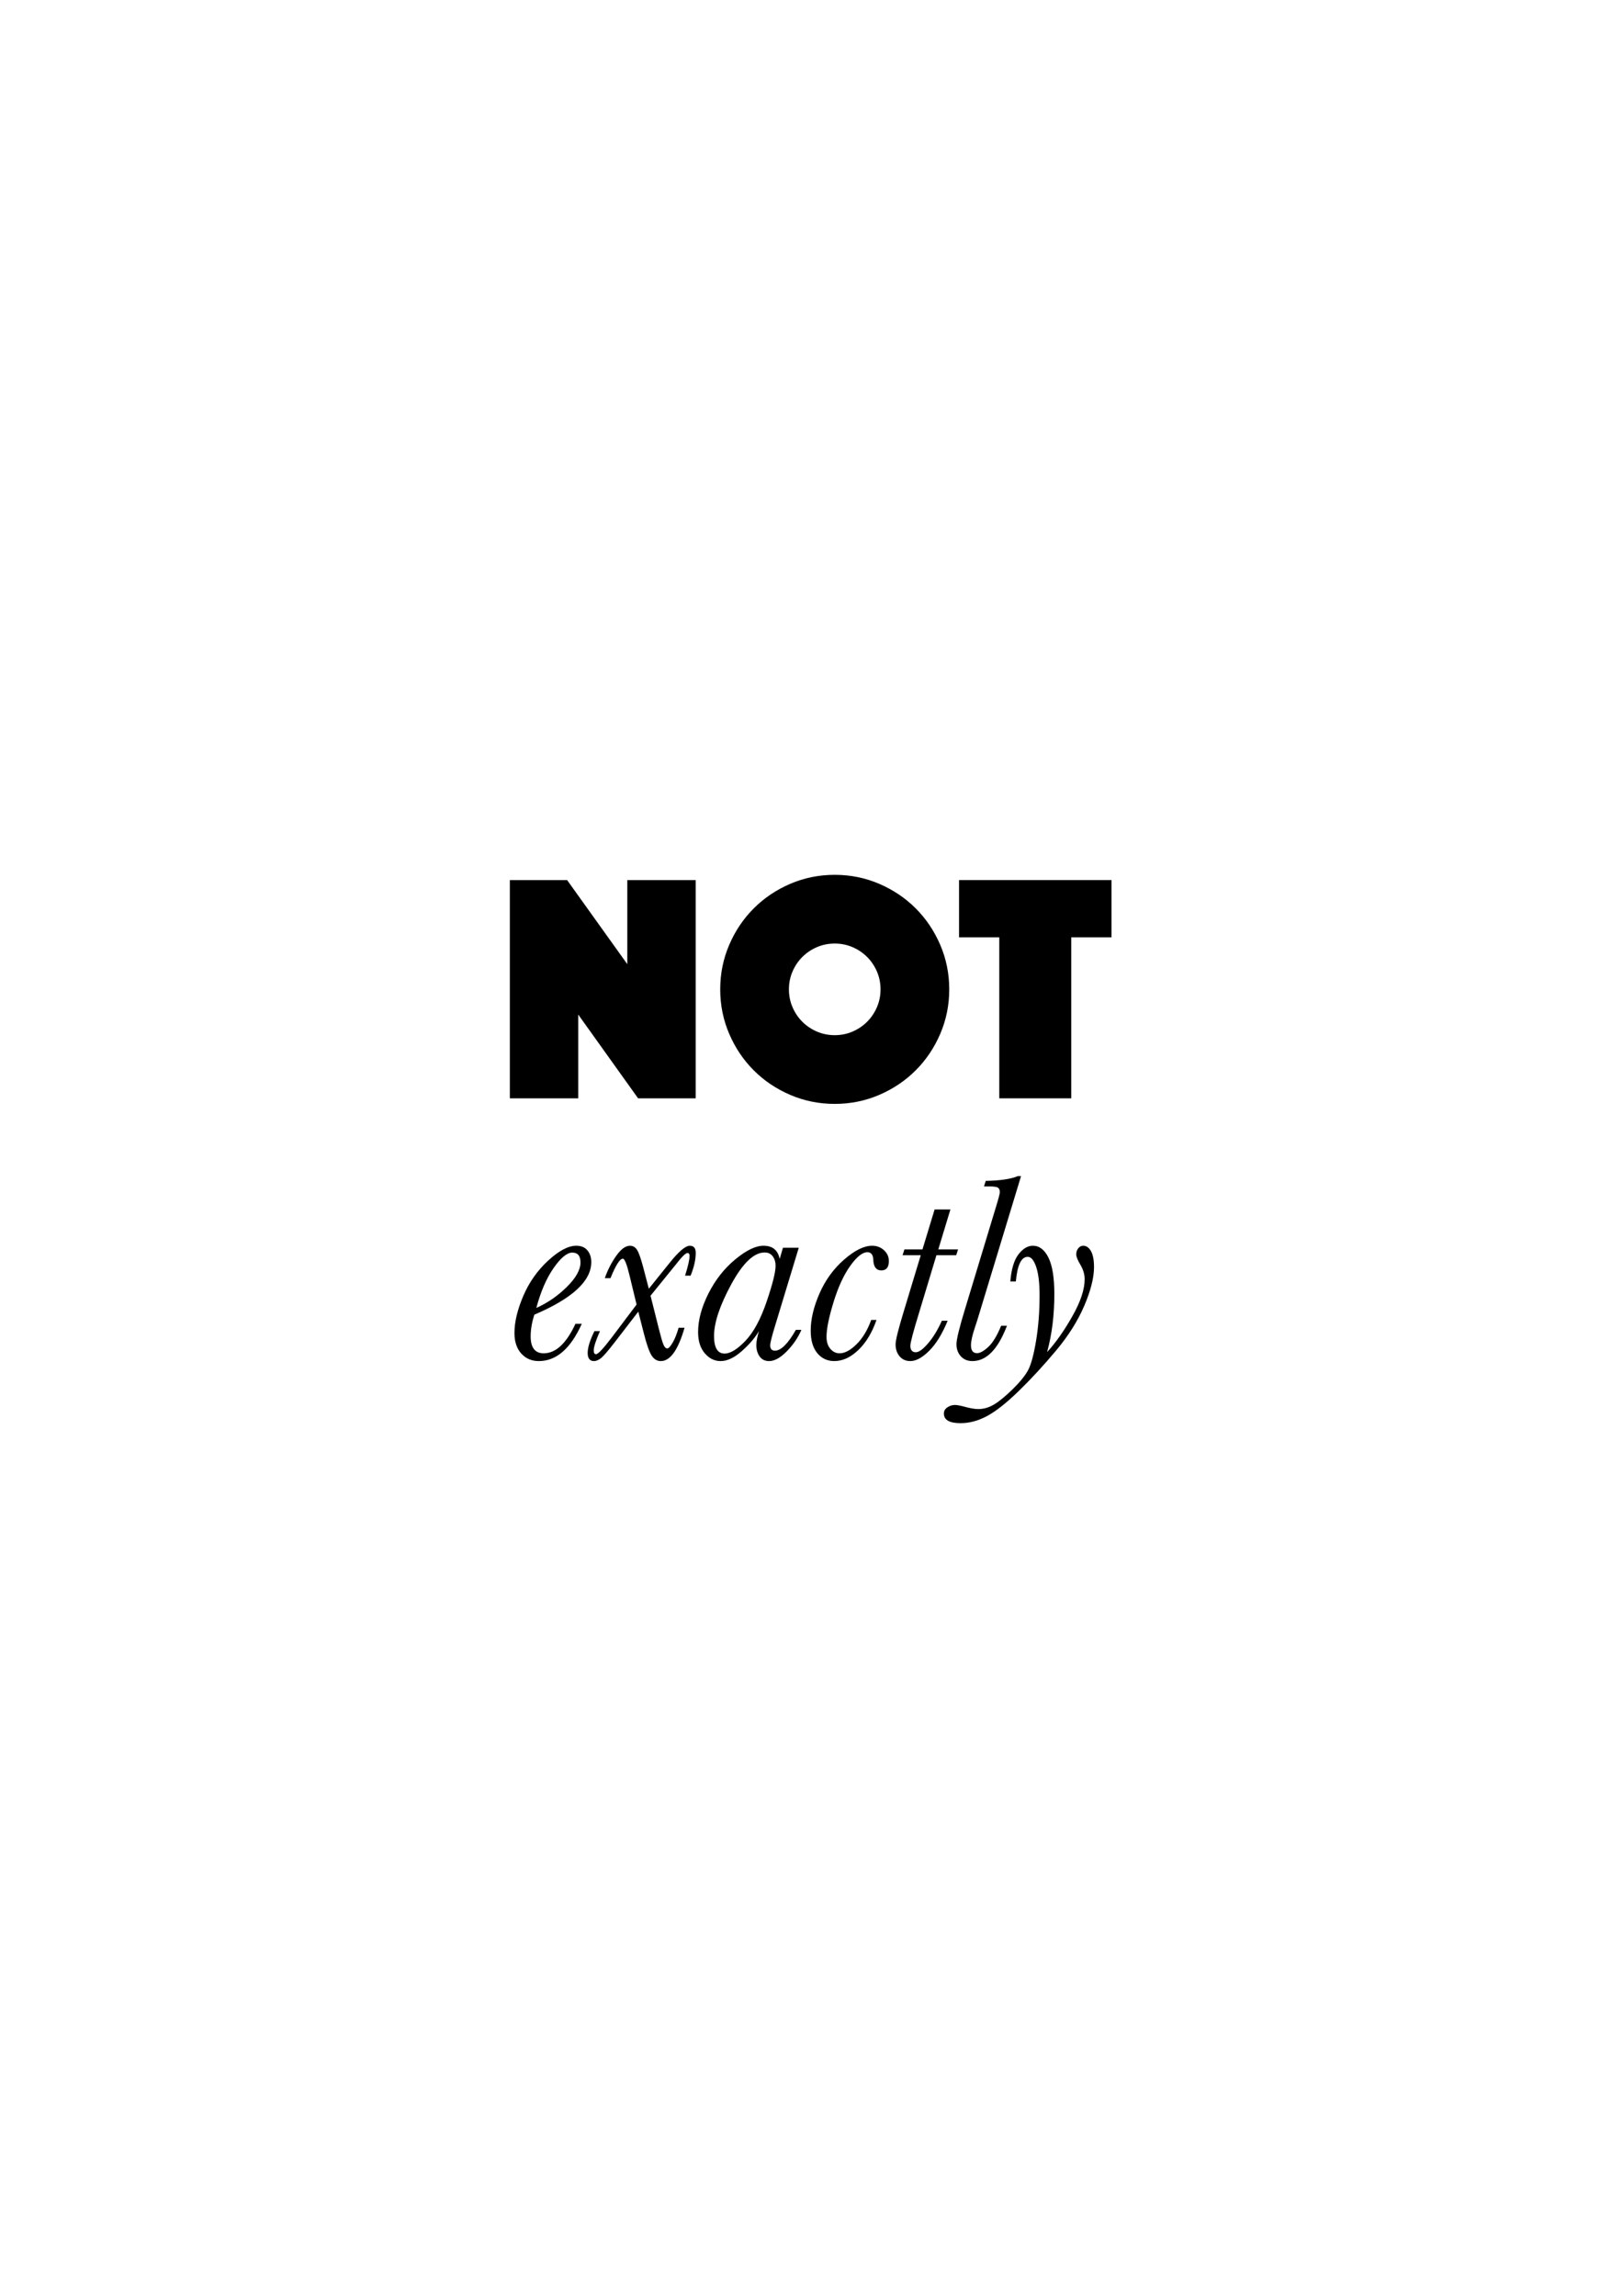 <?xml version="1.0" encoding="utf-8"?>
<!-- Generator: Adobe Illustrator 14.0.0, SVG Export Plug-In . SVG Version: 6.00 Build 43363)  -->
<!DOCTYPE svg PUBLIC "-//W3C//DTD SVG 1.1//EN" "http://www.w3.org/Graphics/SVG/1.1/DTD/svg11.dtd">
<svg version="1.1" id="Layer_1" xmlns="http://www.w3.org/2000/svg" xmlns:xlink="http://www.w3.org/1999/xlink" x="0px" y="0px"
	 width="595.28px" height="841.89px" viewBox="0 0 595.28 841.89" enable-background="new 0 0 595.28 841.89" xml:space="preserve">
<path d="M376.944,460.884c1.224,0,2.254,1.227,3.092,3.674c0.839,2.451,1.258,5.932,1.258,10.441c0,5.93-0.428,11.475-1.281,16.629
	c-0.854,5.156-1.828,8.758-2.924,10.805c-1.096,2.045-3.006,4.398-5.729,7.059c-2.725,2.658-5.011,4.525-6.864,5.605
	s-3.746,1.621-5.681,1.621c-1.32,0-3.014-0.291-5.074-0.871c-1.58-0.42-2.739-0.629-3.481-0.629c-0.967,0-1.885,0.283-2.755,0.848
	c-0.87,0.562-1.307,1.328-1.307,2.295c0,2.354,2.048,3.529,6.141,3.529c3.189,0,6.404-0.861,9.643-2.586
	c3.239-1.725,7.123-4.787,11.65-9.186s9.08-9.33,13.656-14.793c4.576-5.461,8.049-10.973,10.418-16.531
	c2.367-5.559,3.553-10.271,3.553-14.139c0-2.578-0.371-4.527-1.111-5.85c-0.741-1.32-1.691-1.982-2.853-1.982
	c-0.71,0-1.312,0.314-1.812,0.941c-0.5,0.629-0.748,1.363-0.748,2.201c0,0.869,0.515,2.158,1.547,3.867
	c1.03,1.738,1.545,3.496,1.545,5.268c0,3.74-1.506,8.268-4.52,13.584c-3.014,5.318-6.099,9.701-9.257,13.148
	c1.771-6.445,2.658-13.551,2.658-21.318c0-5.961-0.717-10.4-2.151-13.316c-1.434-2.916-3.344-4.375-5.728-4.375
	c-1.87,0-3.618,1.039-5.245,3.119c-1.628,2.078-2.636,5.404-3.021,9.98h2.028C373.141,463.898,374.59,460.884,376.944,460.884"/>
<path d="M362.461,493.949c-1.643,1.516-3.014,2.271-4.107,2.271c-0.741,0-1.299-0.242-1.668-0.725
	c-0.37-0.484-0.557-1.209-0.557-2.176c0-1.451,0.467-3.578,1.402-6.383c0.707-2.127,1.176-3.592,1.401-4.396l15.564-51.24h-1.208
	c-2.515,1.062-6.431,1.645-11.747,1.74l-0.628,2.029h1.885c1.74,0,2.828,0.162,3.264,0.482c0.436,0.324,0.651,0.871,0.651,1.645
	c0,0.518-0.481,2.354-1.449,5.512l-11.312,37.318c-2.097,6.863-3.143,11.166-3.143,12.906c0,1.771,0.53,3.246,1.595,4.424
	c1.063,1.176,2.48,1.764,4.254,1.764c5.156,0,9.379-4.318,12.666-12.955h-2.127C365.684,489.841,364.106,492.435,362.461,493.949"/>
<path d="M344.143,458.177l4.446-14.646h-5.801l-4.447,14.646h-6.623l-0.676,2.127h6.67l-6.234,20.594
	c-1.998,6.543-2.996,10.57-2.996,12.086c0,1.771,0.488,3.238,1.474,4.398c0.983,1.16,2.296,1.738,3.94,1.738
	c2.094,0,4.404-1.264,6.936-3.795c2.529-2.527,4.777-6.193,6.744-10.996h-2.127c-1.483,3.32-3.159,6.074-5.028,8.266
	c-1.869,2.193-3.384,3.287-4.543,3.287c-0.646,0-1.136-0.201-1.476-0.604c-0.338-0.402-0.507-0.99-0.507-1.764
	c0-1.129,1.062-5.156,3.189-12.086l6.381-21.125h7.251l0.677-2.127H344.143L344.143,458.177z"/>
<path d="M314.149,492.958c-2.24,2.207-4.312,3.311-6.211,3.311c-1.322,0-2.451-0.547-3.386-1.643
	c-0.936-1.096-1.401-2.562-1.401-4.398c0-2.9,0.854-7.131,2.562-12.689c1.708-5.561,3.754-10.006,6.139-13.342
	c2.386-3.336,4.479-5.004,6.284-5.004c1.387,0,2.111,0.951,2.178,2.854c0.096,2.547,1.077,3.818,2.946,3.818
	c1.837,0,2.756-1.145,2.756-3.434c0-1.547-0.597-2.867-1.789-3.963c-1.19-1.096-2.643-1.645-4.35-1.645
	c-2.967,0-6.391,1.691-10.273,5.076c-3.883,3.383-6.896,7.533-9.038,12.447c-2.145,4.914-3.215,9.449-3.215,13.607
	c0,3.545,0.799,6.291,2.393,8.24c1.596,1.949,3.682,2.926,6.261,2.926c3.062,0,6.01-1.361,8.847-4.086
	c2.836-2.723,5.043-6.389,6.622-10.996h-1.934C318.186,487.779,316.388,490.751,314.149,492.958"/>
<path d="M291.912,487.666c-2.9,5.092-5.462,7.637-7.687,7.637c-0.58,0-1.015-0.168-1.305-0.506c-0.29-0.34-0.435-0.83-0.435-1.477
	c0-0.869,0.628-3.352,1.885-7.443l8.604-28.326h-5.801l-1.209,4.107c-0.322-1.609-0.975-2.818-1.957-3.625
	c-0.984-0.807-2.313-1.209-3.988-1.209c-2.869,0-6.325,1.678-10.369,5.027c-4.045,3.352-7.323,7.533-9.837,12.543
	c-2.514,5.014-3.771,9.709-3.771,14.092c0,3.256,0.813,5.842,2.44,7.76c1.627,1.916,3.569,2.875,5.825,2.875
	c2.417,0,5.003-1.217,7.759-3.648c2.756-2.434,4.858-4.889,6.309-7.371c-0.646,2.127-0.967,3.852-0.967,5.172
	c0,1.645,0.402,3.029,1.209,4.156c0.805,1.129,1.965,1.691,3.479,1.691c1.966,0,4.117-1.184,6.454-3.553
	c2.336-2.369,4.133-5.002,5.39-7.902H291.912z M281.181,477.32c-2.191,6.445-4.778,11.23-7.759,14.357
	c-2.981,3.125-5.535,4.688-7.662,4.688c-1.289,0-2.256-0.539-2.9-1.619c-0.645-1.078-0.967-2.684-0.967-4.811
	c0-4.896,2.111-11.229,6.333-18.996c4.222-7.766,8.298-11.648,12.23-11.648c1.288,0,2.278,0.475,2.973,1.426
	c0.692,0.951,1.039,2.104,1.039,3.455C284.468,466.492,283.372,470.876,281.181,477.32z"/>
<path d="M228.454,461.562c0.644,0,1.466,2.078,2.465,6.236l2.562,10.586l-9.136,12.133c-3.094,4.061-5.011,6.092-5.752,6.092
	c-0.549,0-0.822-0.467-0.822-1.4c0-1.258,0.757-3.609,2.272-7.059h-2.03c-1.644,3.352-2.466,6.01-2.466,7.977
	c0,1.996,0.773,2.996,2.321,2.996c0.772,0,1.61-0.348,2.513-1.039c0.902-0.693,2.562-2.602,4.979-5.729l8.75-11.359l2.078,8.121
	c0.999,3.934,1.935,6.582,2.805,7.953c0.869,1.367,1.998,2.053,3.384,2.053c3.448,0,6.348-4.074,8.701-12.229h-2.176
	c-0.645,2.256-1.378,4.084-2.199,5.486c-0.821,1.4-1.475,2.104-1.957,2.104c-0.55,0-1.024-0.484-1.427-1.451
	c-0.403-0.967-0.99-3.014-1.765-6.139l-2.949-11.748l9.138-11.262c2.255-2.934,3.722-4.398,4.398-4.398
	c0.515,0,0.773,0.354,0.773,1.062c0,1.354-0.548,3.771-1.645,7.252h2.031c1.257-3.096,1.885-5.881,1.885-8.363
	c0-1.74-0.725-2.609-2.175-2.609c-1.58,0-4.012,2.047-7.3,6.139l-7.734,9.619l-2.079-7.928c-0.838-3.158-1.579-5.252-2.223-6.283
	c-0.646-1.031-1.515-1.547-2.611-1.547c-1.643,0-3.343,1.258-5.099,3.77c-1.757,2.516-3.135,5.223-4.133,8.121h2.078
	C225.844,463.947,227.358,461.562,228.454,461.562"/>
<path d="M199.418,496.269c-1.579,0-2.772-0.514-3.577-1.547c-0.806-1.029-1.209-2.578-1.209-4.641c0-2.514,0.451-5.172,1.354-7.977
	c6.961-2.965,12.183-6.051,15.662-9.258c3.48-3.205,5.222-6.549,5.222-10.029c0-1.707-0.469-3.135-1.402-4.277
	c-0.935-1.145-2.305-1.717-4.109-1.717c-2.933,0-6.373,1.82-10.32,5.463c-3.948,3.643-6.993,7.977-9.137,13.004
	c-2.143,5.027-3.214,9.539-3.214,13.535c0,3.158,0.829,5.664,2.489,7.518c1.659,1.852,3.811,2.777,6.453,2.777
	c6.413,0,11.666-4.561,15.759-13.68h-2.32C207.716,492.66,203.833,496.269,199.418,496.269z M203.068,464.97
	c2.626-3.754,4.906-5.633,6.841-5.633c0.997,0,1.747,0.299,2.247,0.896c0.499,0.596,0.749,1.506,0.749,2.73
	c0,2.674-1.659,5.654-4.979,8.941c-3.32,3.287-7.058,5.865-11.215,7.734C198.322,473.615,200.441,468.724,203.068,464.97z"/>
<path d="M344.858,346.489c-2.2-5.119-5.2-9.579-9-13.38c-3.8-3.8-8.261-6.8-13.379-9c-5.121-2.199-10.562-3.301-16.32-3.301
	s-11.201,1.102-16.32,3.301c-5.12,2.2-9.581,5.2-13.38,9c-3.8,3.801-6.8,8.261-9,13.38c-2.201,5.121-3.3,10.56-3.3,16.319
	c0,5.76,1.099,11.201,3.3,16.32c2.2,5.121,5.2,9.581,9,13.38c3.799,3.801,8.26,6.801,13.38,9c5.119,2.199,10.562,3.3,16.32,3.3
	s11.199-1.101,16.32-3.3c5.118-2.199,9.579-5.199,13.379-9c3.8-3.799,6.8-8.259,9-13.38c2.2-5.119,3.301-10.56,3.301-16.32
	C348.158,357.048,347.058,351.61,344.858,346.489z M321.639,369.348c-0.882,2.04-2.082,3.821-3.601,5.341
	c-1.521,1.521-3.3,2.721-5.341,3.6c-2.039,0.881-4.219,1.32-6.539,1.32c-2.321,0-4.5-0.439-6.54-1.32
	c-2.04-0.879-3.821-2.079-5.341-3.6c-1.52-1.52-2.72-3.301-3.6-5.341c-0.881-2.04-1.32-4.219-1.32-6.54c0-2.319,0.439-4.5,1.32-6.54
	c0.88-2.039,2.08-3.818,3.6-5.34c1.52-1.519,3.301-2.719,5.341-3.6c2.04-0.879,4.219-1.32,6.54-1.32c2.32,0,4.5,0.441,6.539,1.32
	c2.041,0.881,3.819,2.081,5.341,3.6c1.519,1.521,2.719,3.301,3.601,5.34c0.879,2.04,1.319,4.222,1.319,6.54
	C322.958,365.129,322.518,367.308,321.639,369.348z"/>
<polygon points="187,402.768 212.08,402.768 212.08,372.048 234.04,402.768 255.16,402.768 255.16,322.729 230.08,322.729 
	230.08,353.569 208,322.729 187,322.729 "/>
<polygon points="366.518,402.768 392.917,402.768 392.917,343.729 407.678,343.729 407.678,322.729 351.757,322.729 
	351.757,343.729 366.518,343.729 366.518,402.768 "/>
</svg>
